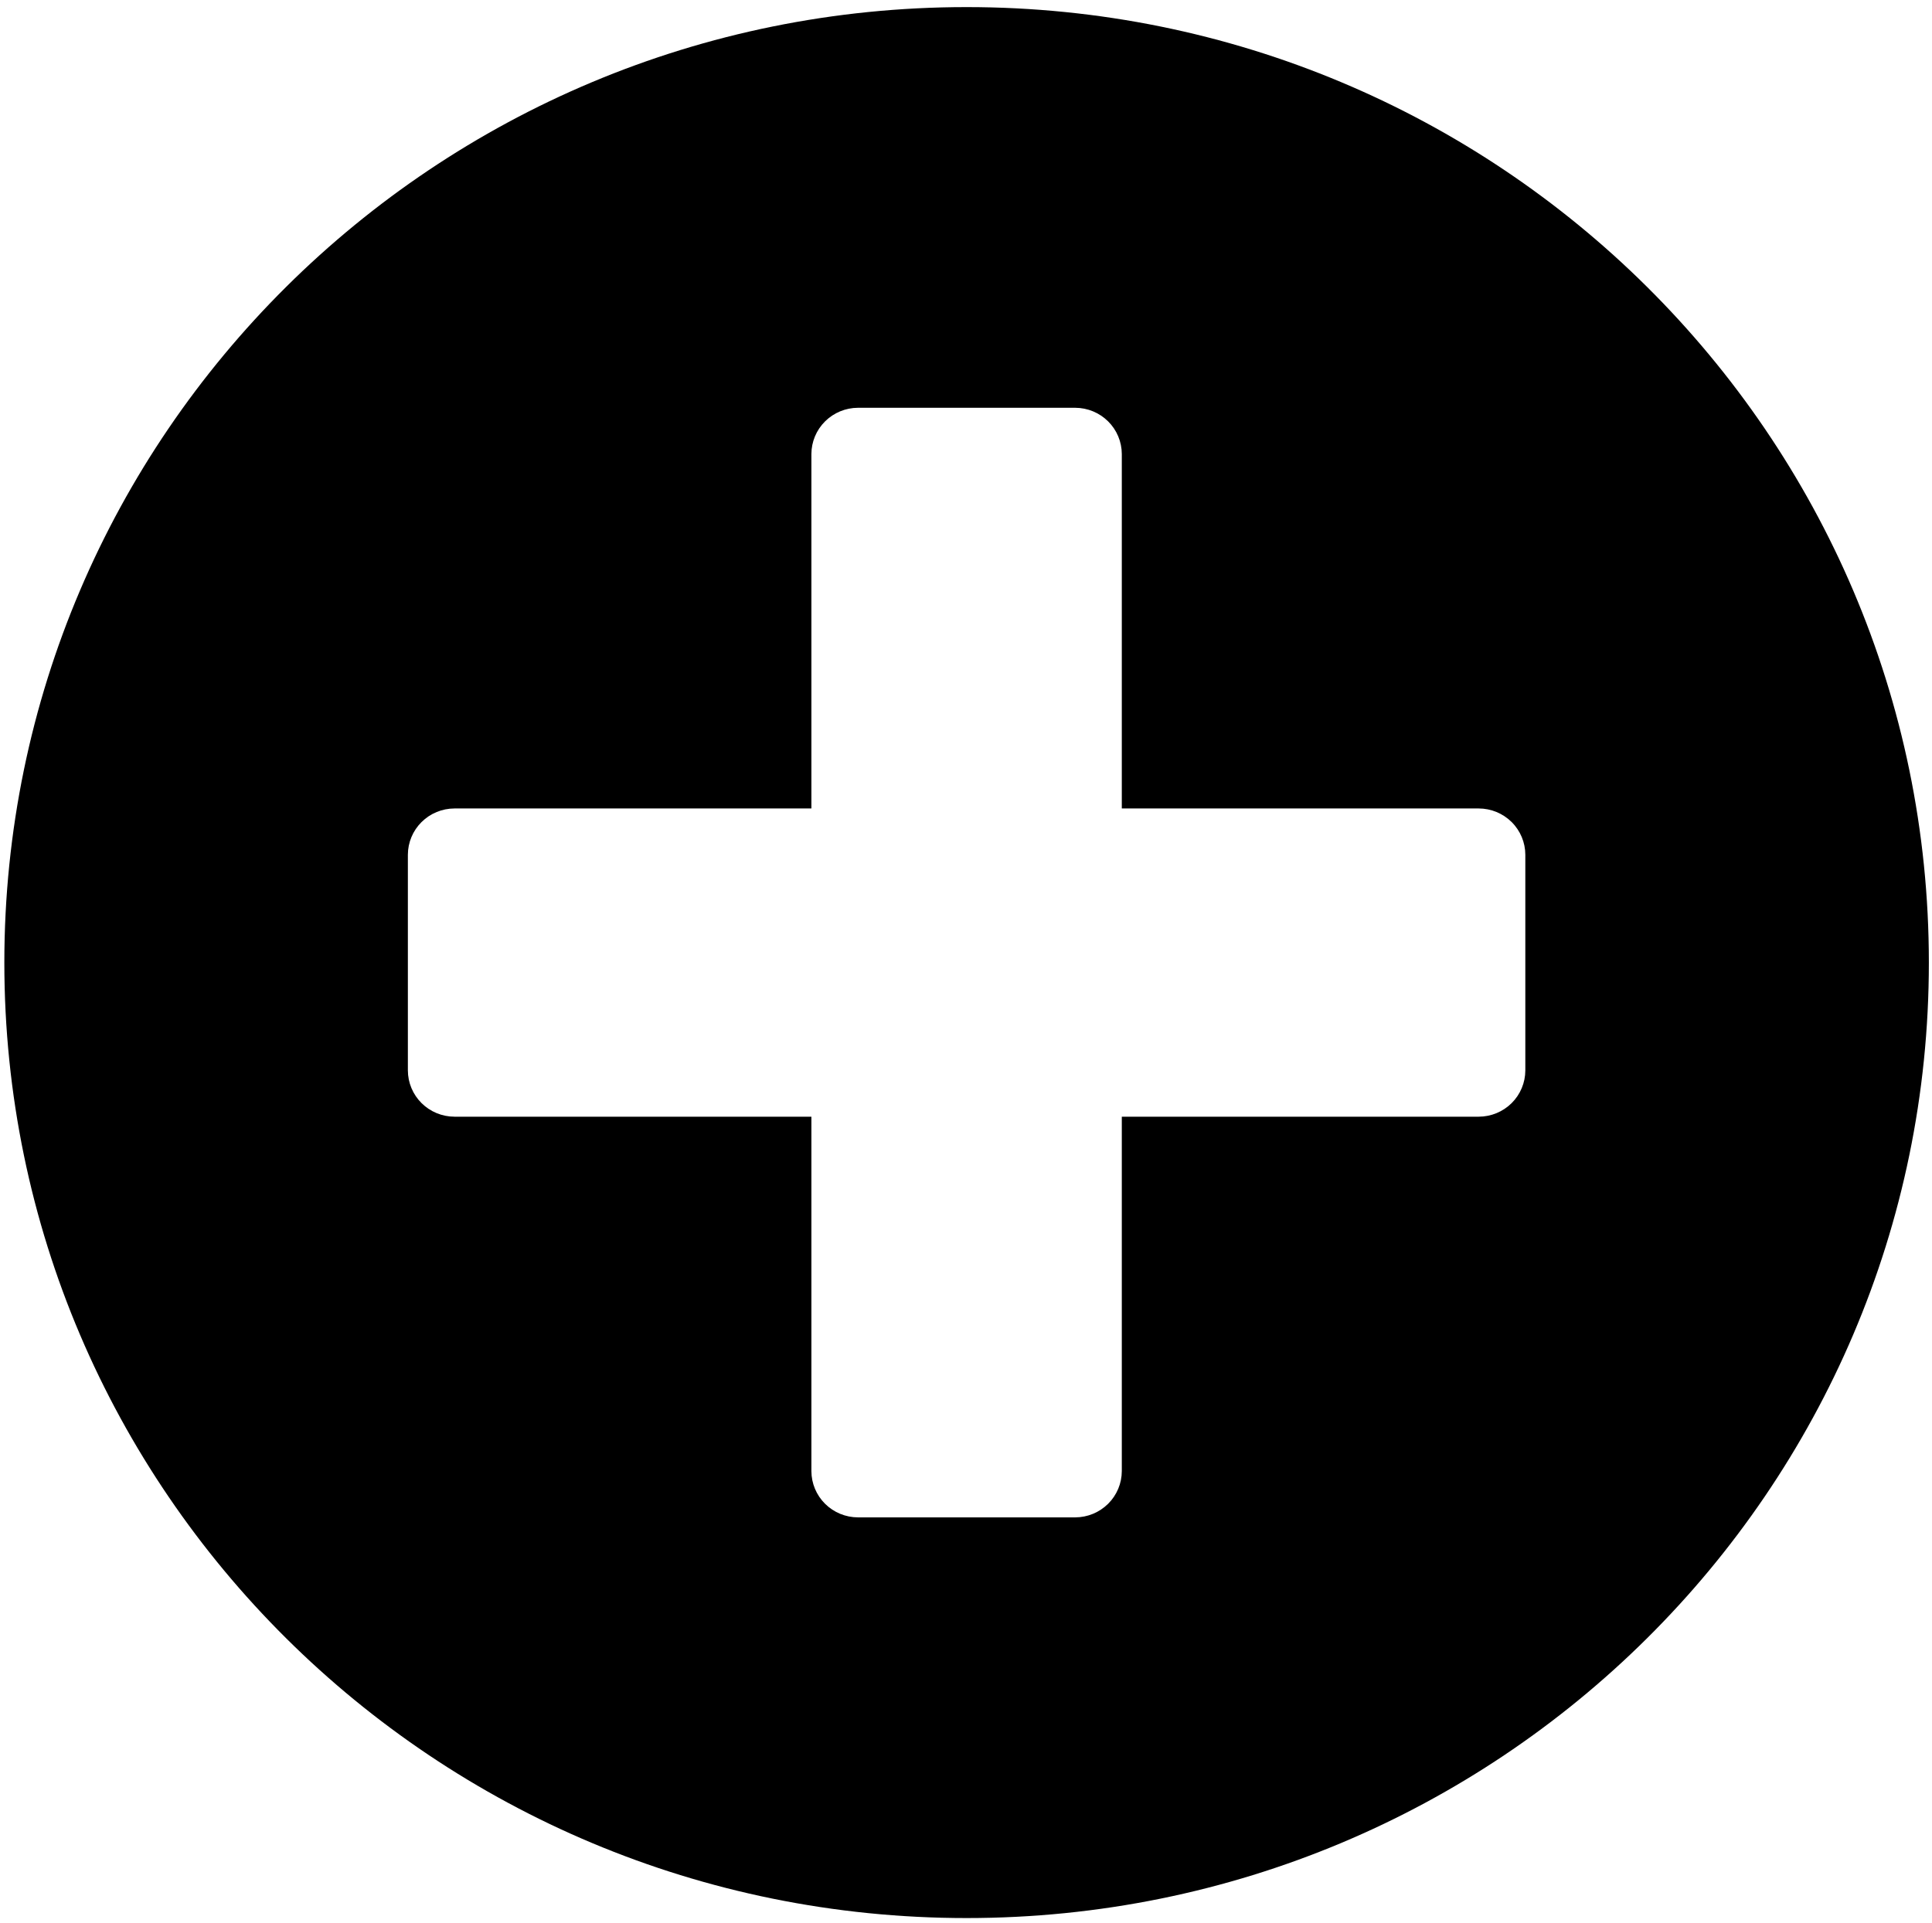 <svg width="219" height="218" viewBox="0 0 219 218" fill="none" xmlns="http://www.w3.org/2000/svg">
<path d="M109.568 0.805C49.312 0.805 0.492 49.294 0.492 109.14C0.492 168.987 49.312 217.476 109.568 217.476C169.823 217.476 218.644 168.987 218.644 109.14C218.644 49.294 169.823 0.805 109.568 0.805ZM172.902 121.372C172.898 122.761 172.341 124.092 171.352 125.074C170.363 126.056 169.023 126.61 167.624 126.614H127.161V166.803C127.157 168.192 126.599 169.523 125.61 170.505C124.621 171.487 123.281 172.041 121.883 172.045H97.253C95.854 172.041 94.514 171.487 93.525 170.505C92.536 169.523 91.979 168.192 91.975 166.803V126.614H51.511C50.113 126.61 48.773 126.056 47.784 125.074C46.795 124.092 46.238 122.761 46.234 121.372V96.909C46.238 95.52 46.795 94.189 47.784 93.207C48.773 92.225 50.113 91.671 51.511 91.667H91.975V51.478C91.979 50.089 92.536 48.758 93.525 47.776C94.514 46.794 95.854 46.24 97.253 46.236H121.883C123.281 46.24 124.621 46.794 125.61 47.776C126.599 48.758 127.157 50.089 127.161 51.478V91.667H167.624C169.023 91.671 170.363 92.225 171.352 93.207C172.341 94.189 172.898 95.52 172.902 96.909V121.372Z" fill="black"/>
</svg>
